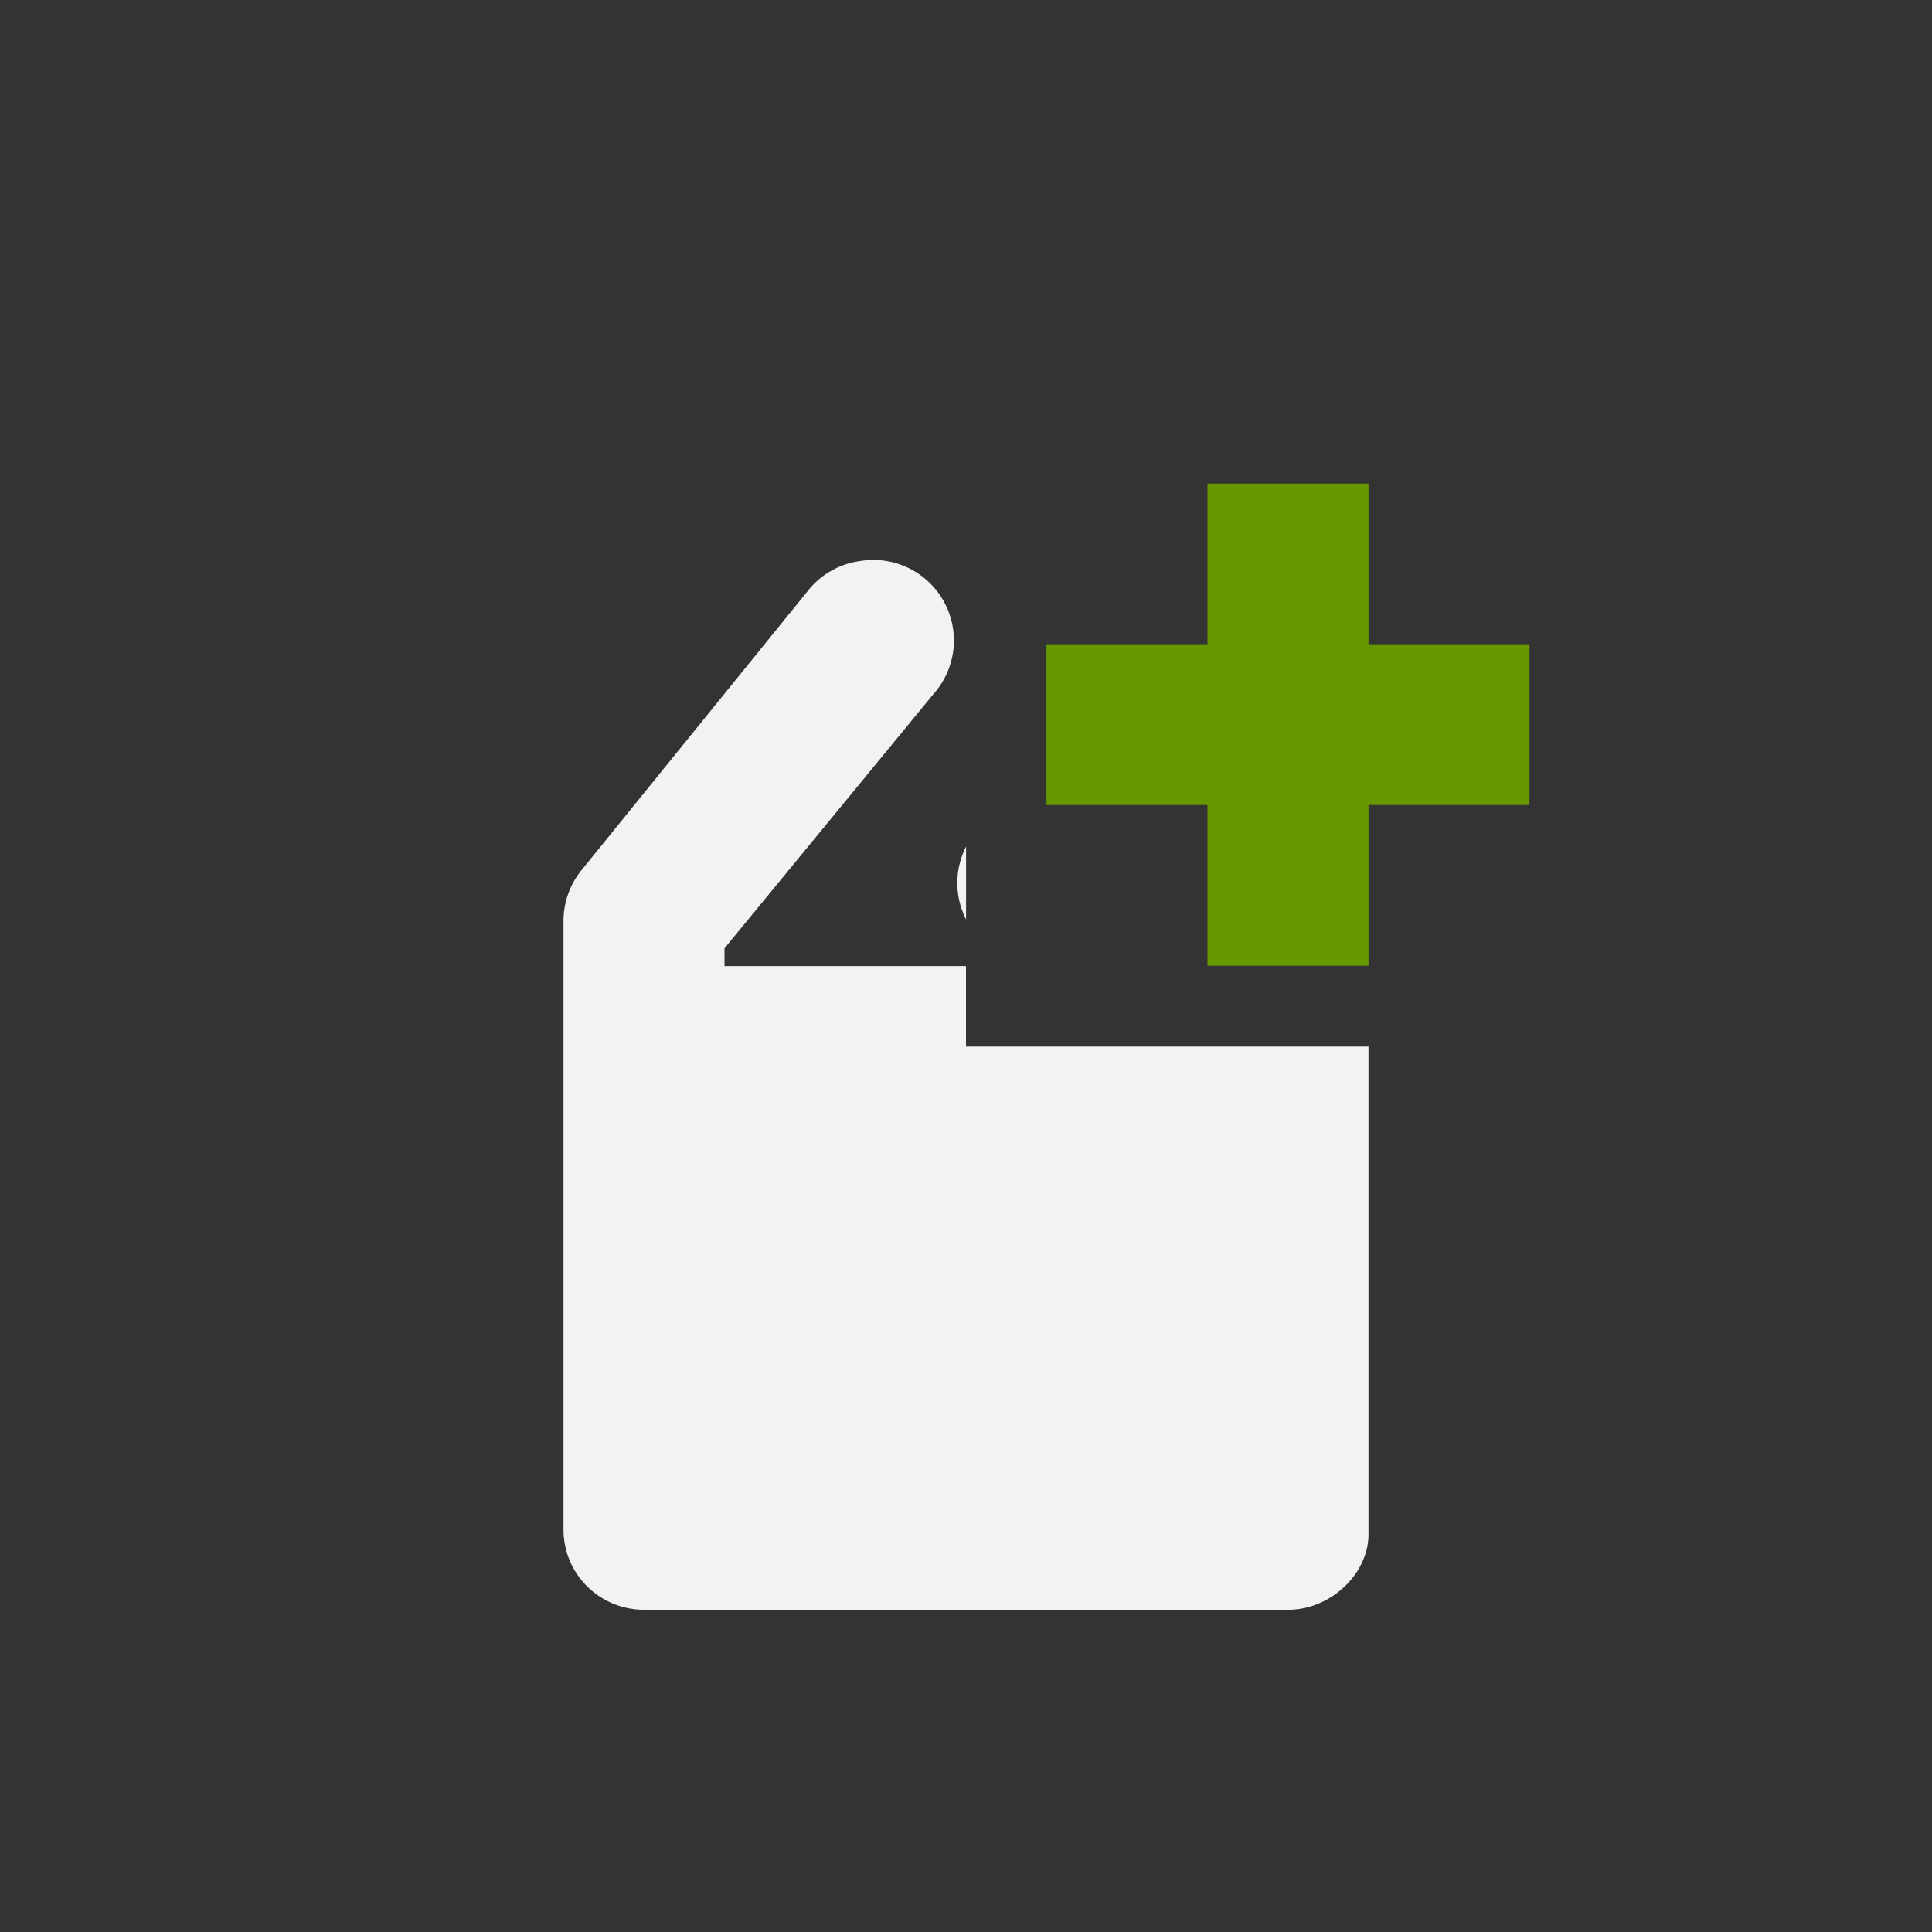<svg xmlns="http://www.w3.org/2000/svg" version="1.1" viewBox="-4 -4 24 24"><rect x="-4" y="-4" width="24" height="24" fill="#333333" stroke="none"/><g fill="#f1f2f2"><path d="m6.856 2.955a1 1 0 0 0 -0.168 0.014 1 1 0 0 0 -0.656 0.375l-2.811 3.469a1 1 0 0 0 -0.221 0.625v0.562 0.438 6.559c0 0.57 0.461 1 1 1h8.004c0.524 0 0.996-0.445 0.996-0.937v-6.059h-5v-1h-3v-0.221l2.594-3.156a1 1 0 0 0 -0.738 -1.668zm1.145 3.561a1 1 0 0 0 0 0.906v-0.906z"/></g><path fill="#690" d="m11 2.007v1.996h-2v1.997h2v1.997h2v-1.997h2v-1.997h-2v-1.996z"/></svg>
